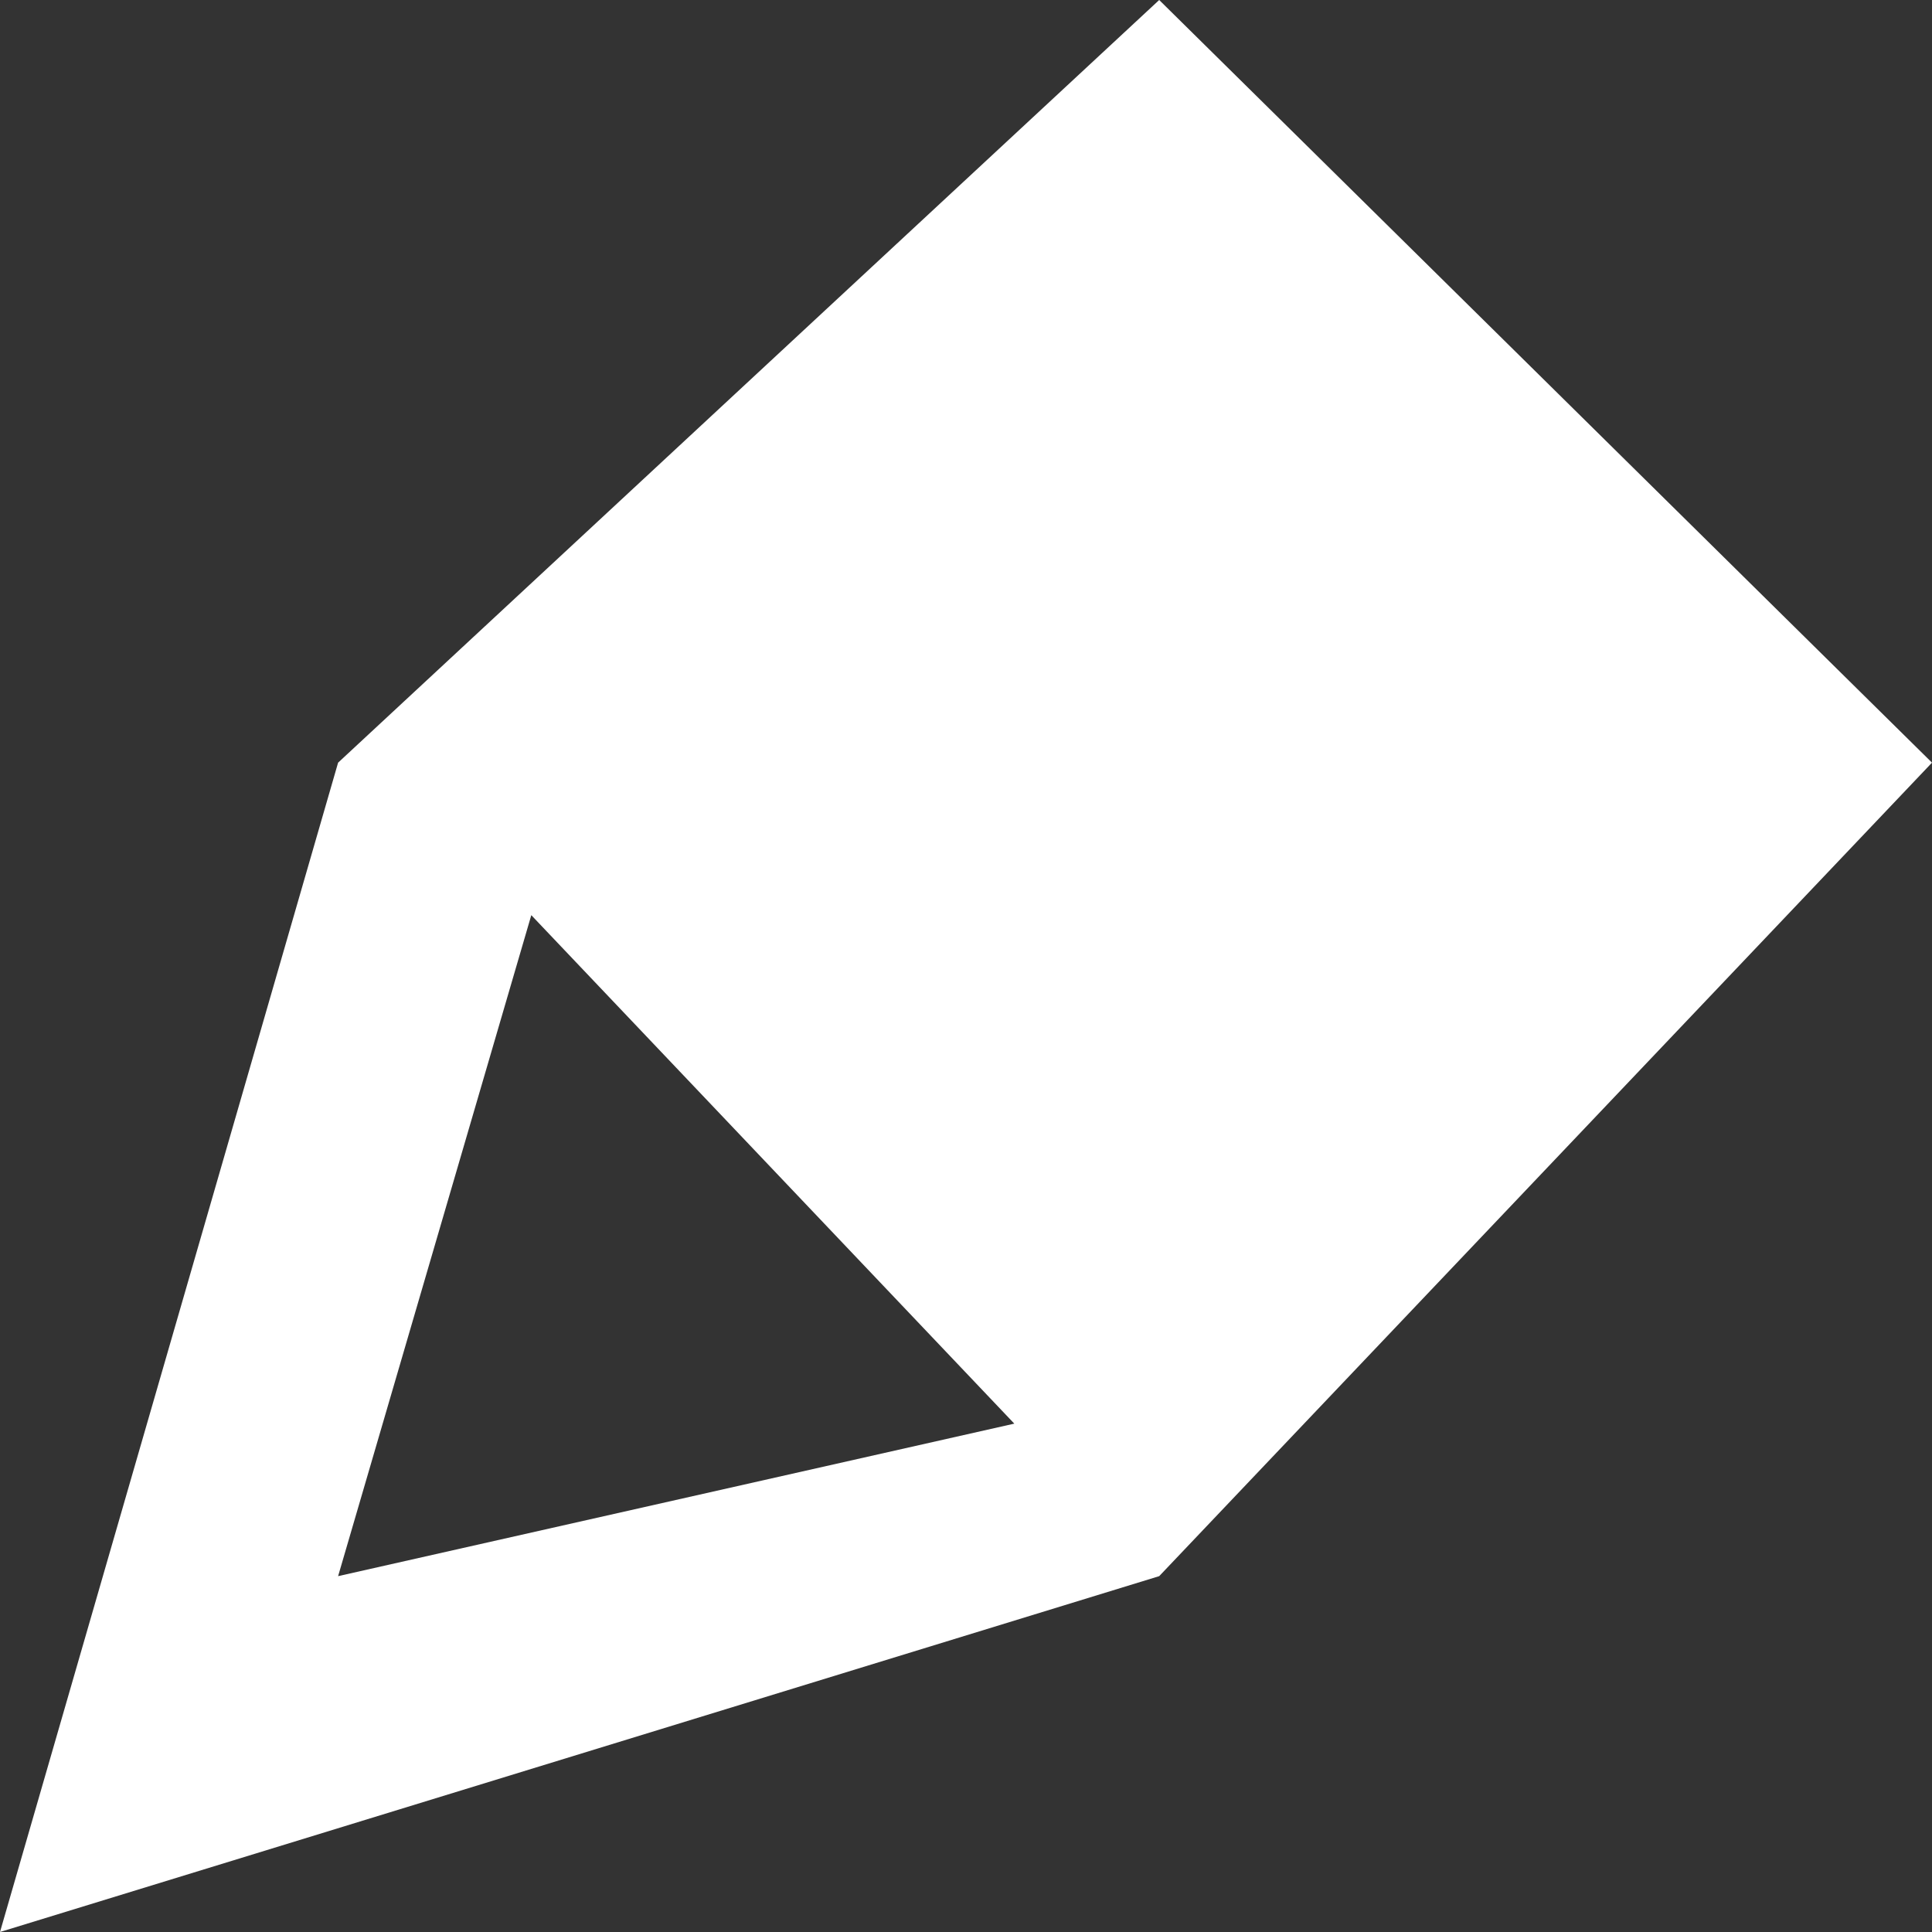 <svg width="16" height="16" viewBox="0 0 16 16" fill="none" xmlns="http://www.w3.org/2000/svg">
<rect x="0" y="0" width="16" height="16" fill="#333333" stroke="none"/>
<path fill-rule="evenodd" clip-rule="evenodd" d="M9.6 0L16 6.316L9.6 13.053L0 16L2.8 6.316L9.6 0ZM4.4 7.579L2.8 13.053L8.4 11.79L4.4 7.579Z" fill="white"/>
</svg>
